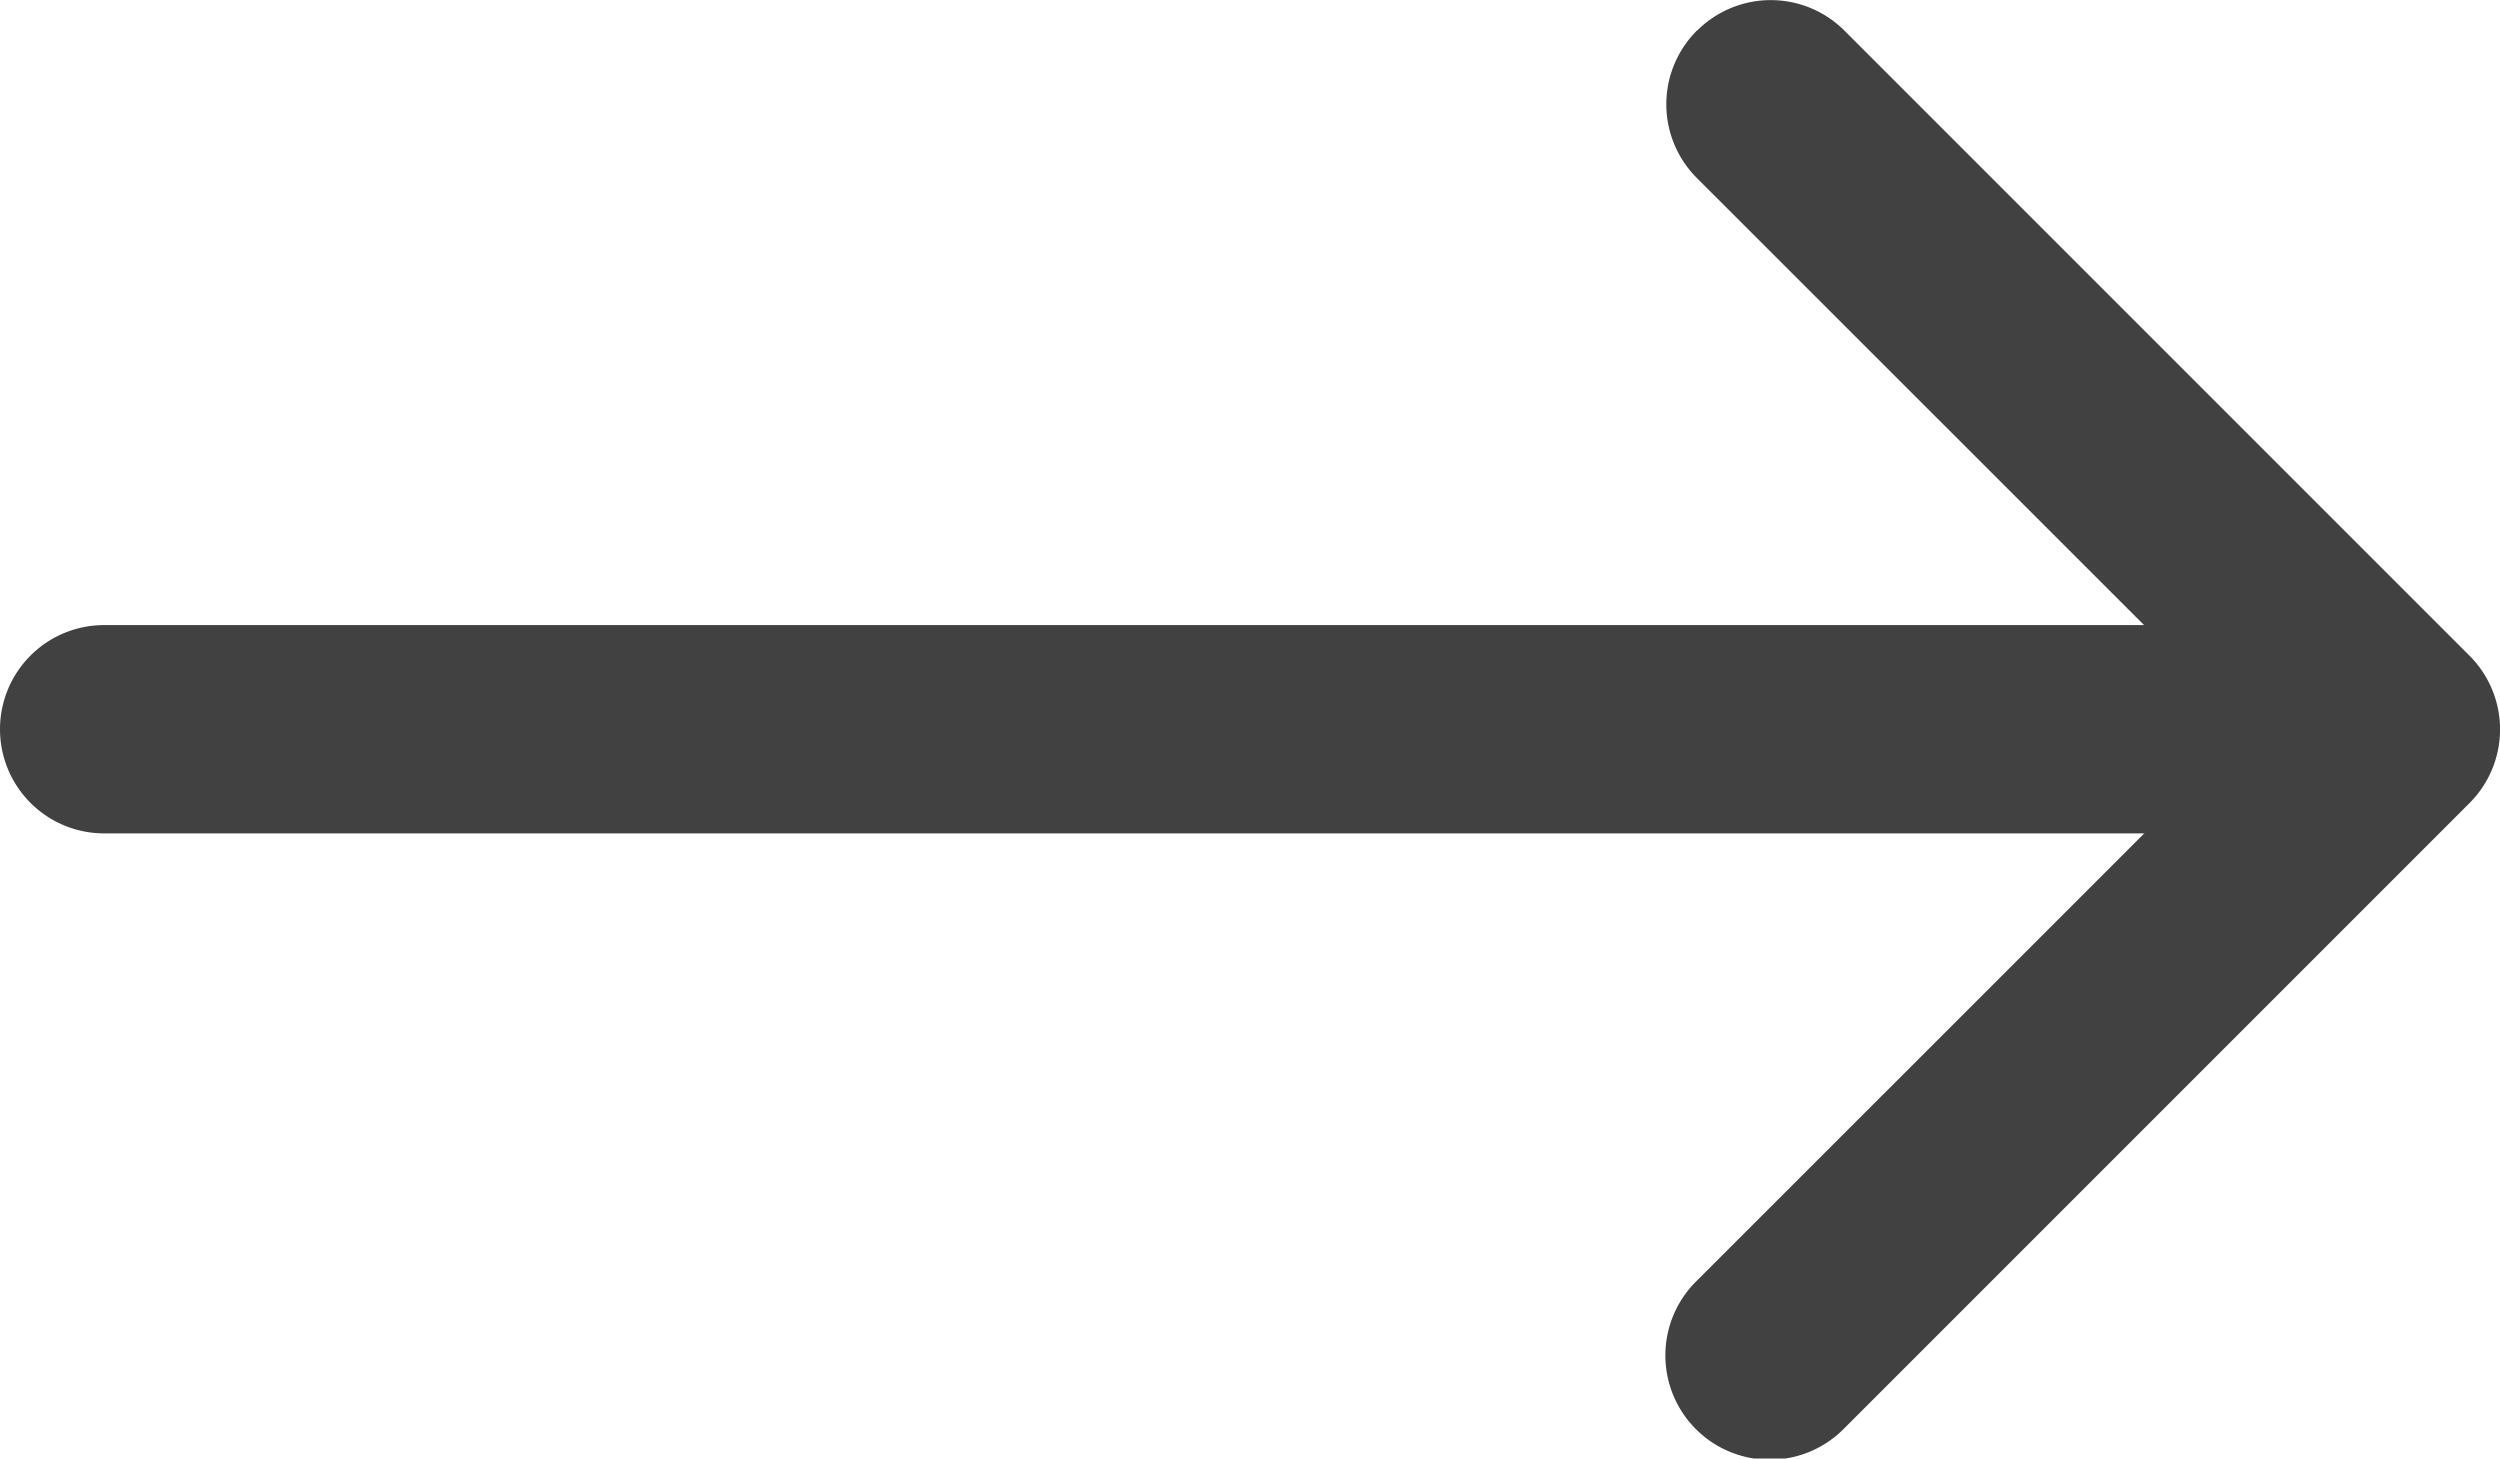 <svg id="arrow-right" xmlns="http://www.w3.org/2000/svg" width="30.676" height="17.897" viewBox="0 0 30.676 17.897">
  <path id="Path_2874" data-name="Path 2874" d="M22.874,10.5a1.278,1.278,0,0,1,1.81,0l7.668,7.668a1.278,1.278,0,0,1,0,1.81l-7.668,7.668a1.28,1.28,0,1,1-1.81-1.81l6.765-6.764-6.766-6.764a1.278,1.278,0,0,1,0-1.81Z" transform="translate(-2.051 -10.123)" fill="#414141"/>
  <path id="Path_2875" data-name="Path 2875" d="M4.5,18.153a1.278,1.278,0,0,1,1.278-1.278H32.617a1.278,1.278,0,1,1,0,2.556H5.778A1.278,1.278,0,0,1,4.5,18.153Z" transform="translate(-4.5 -9.205)" fill="#414141"/>
</svg>

